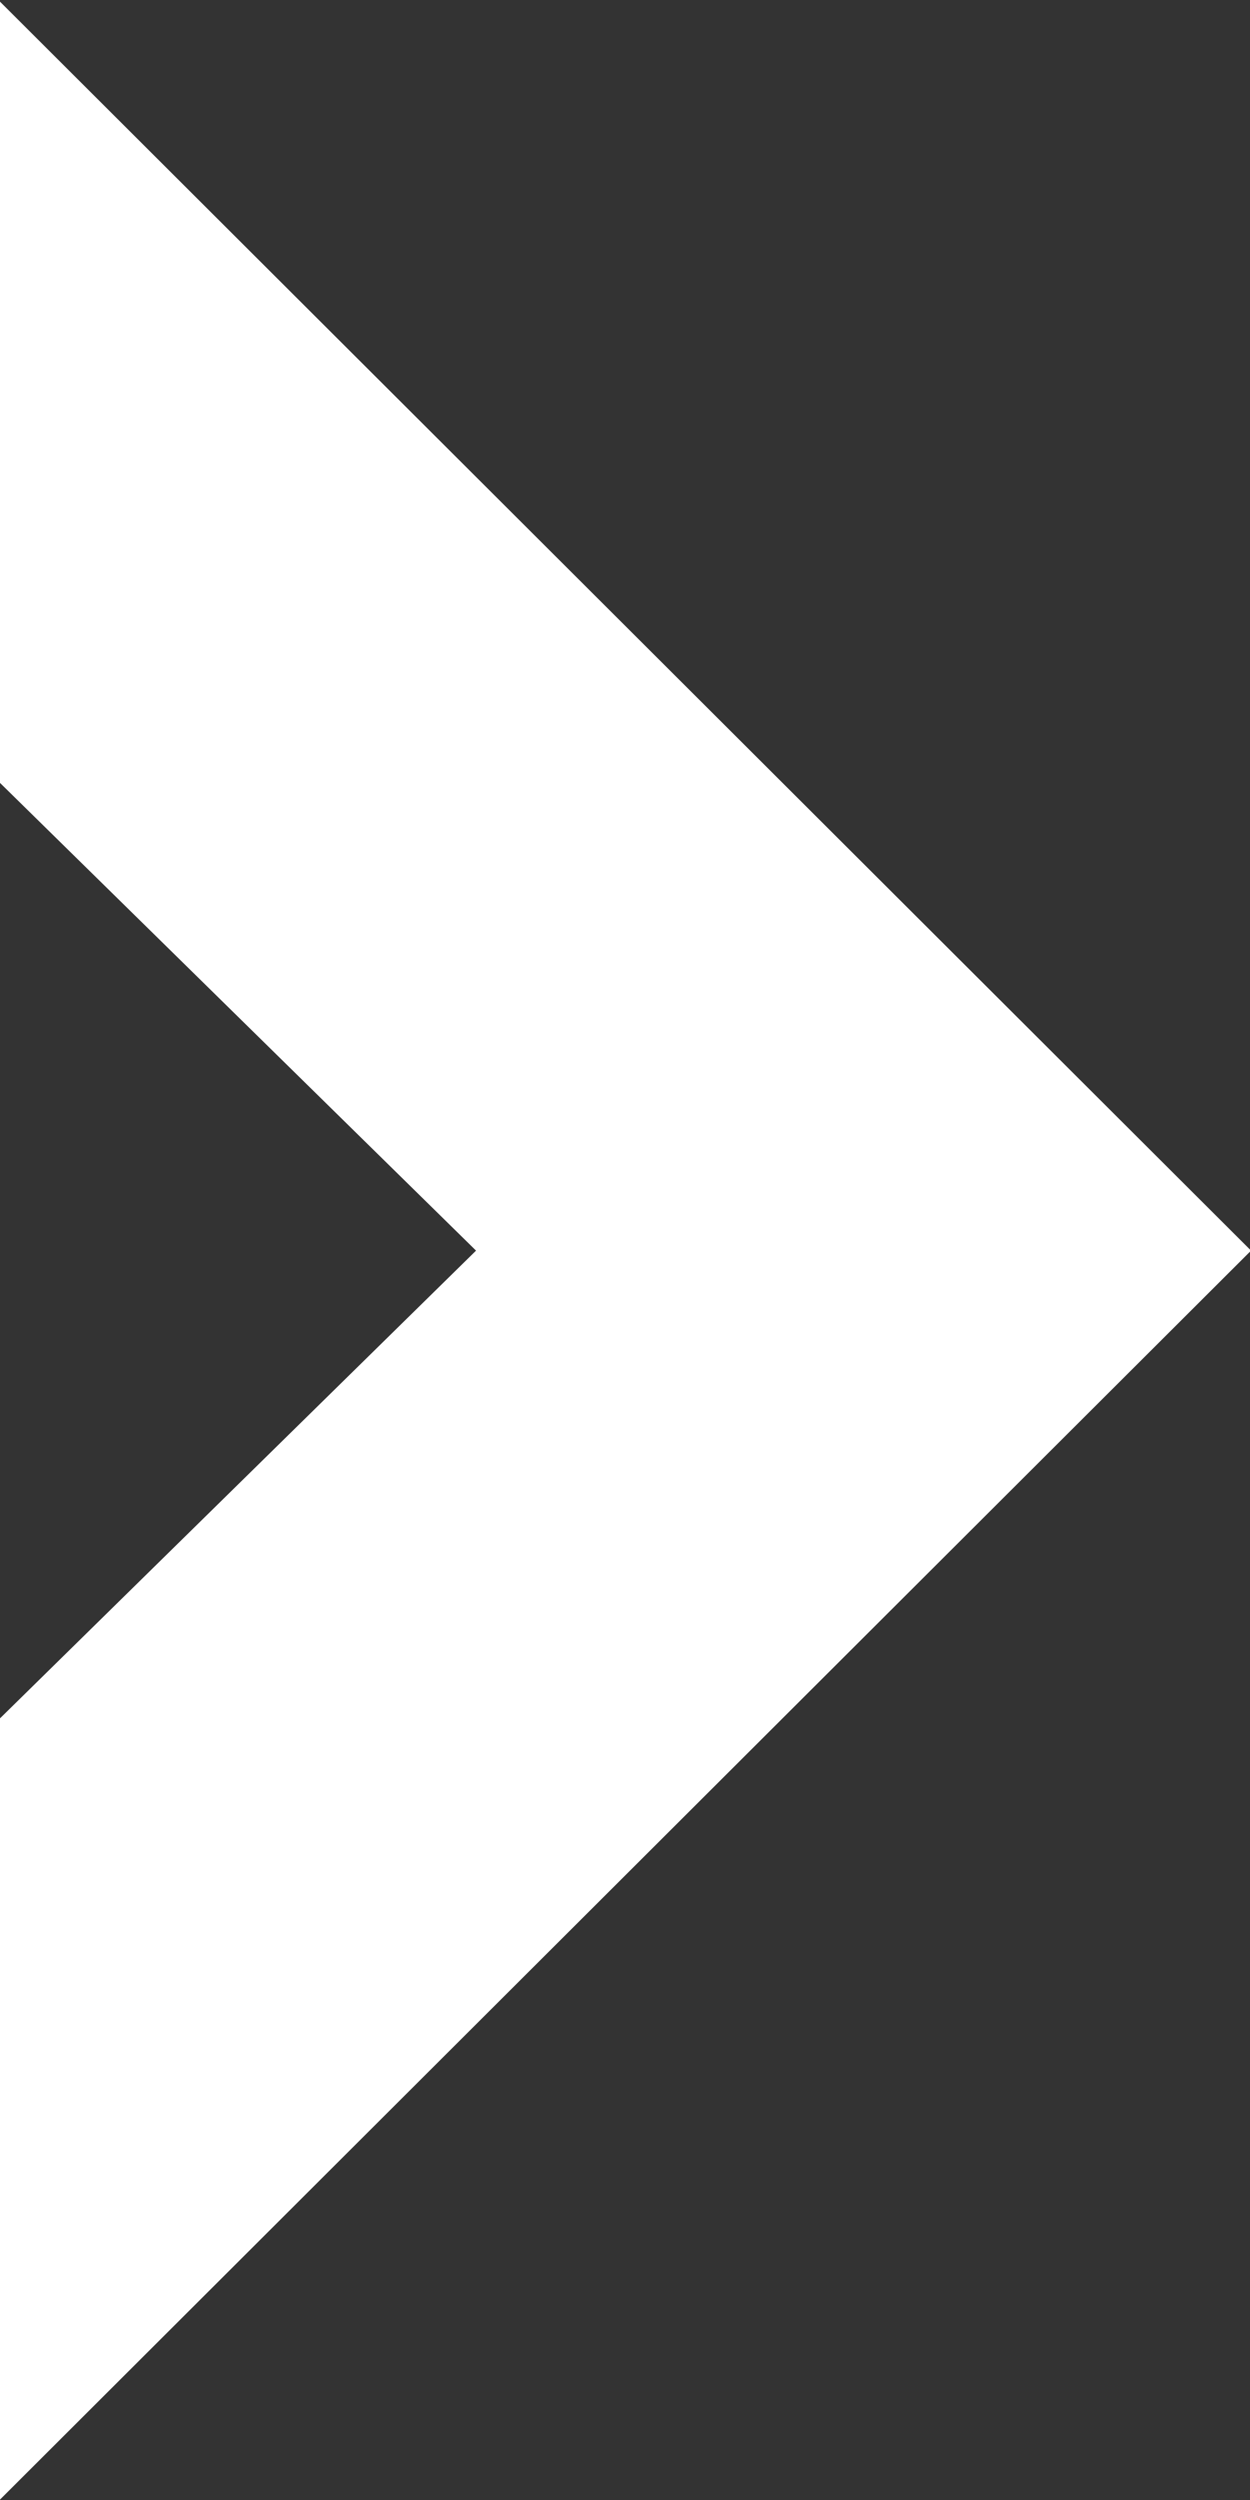 <svg xmlns="http://www.w3.org/2000/svg" width="12" height="24" viewBox="0 0 12 24"><rect x="0" y="0" width="12" height="24" fill="#333333" stroke="none"/><defs><style>.cls-1 { fill: #fff; fill-rule: evenodd; }</style></defs><path id="_" data-name="›" class="cls-1" d="M12.01 12.006L-.01.006v7.5l4.58 4.5-4.58 4.5v7.5z"/></svg>
